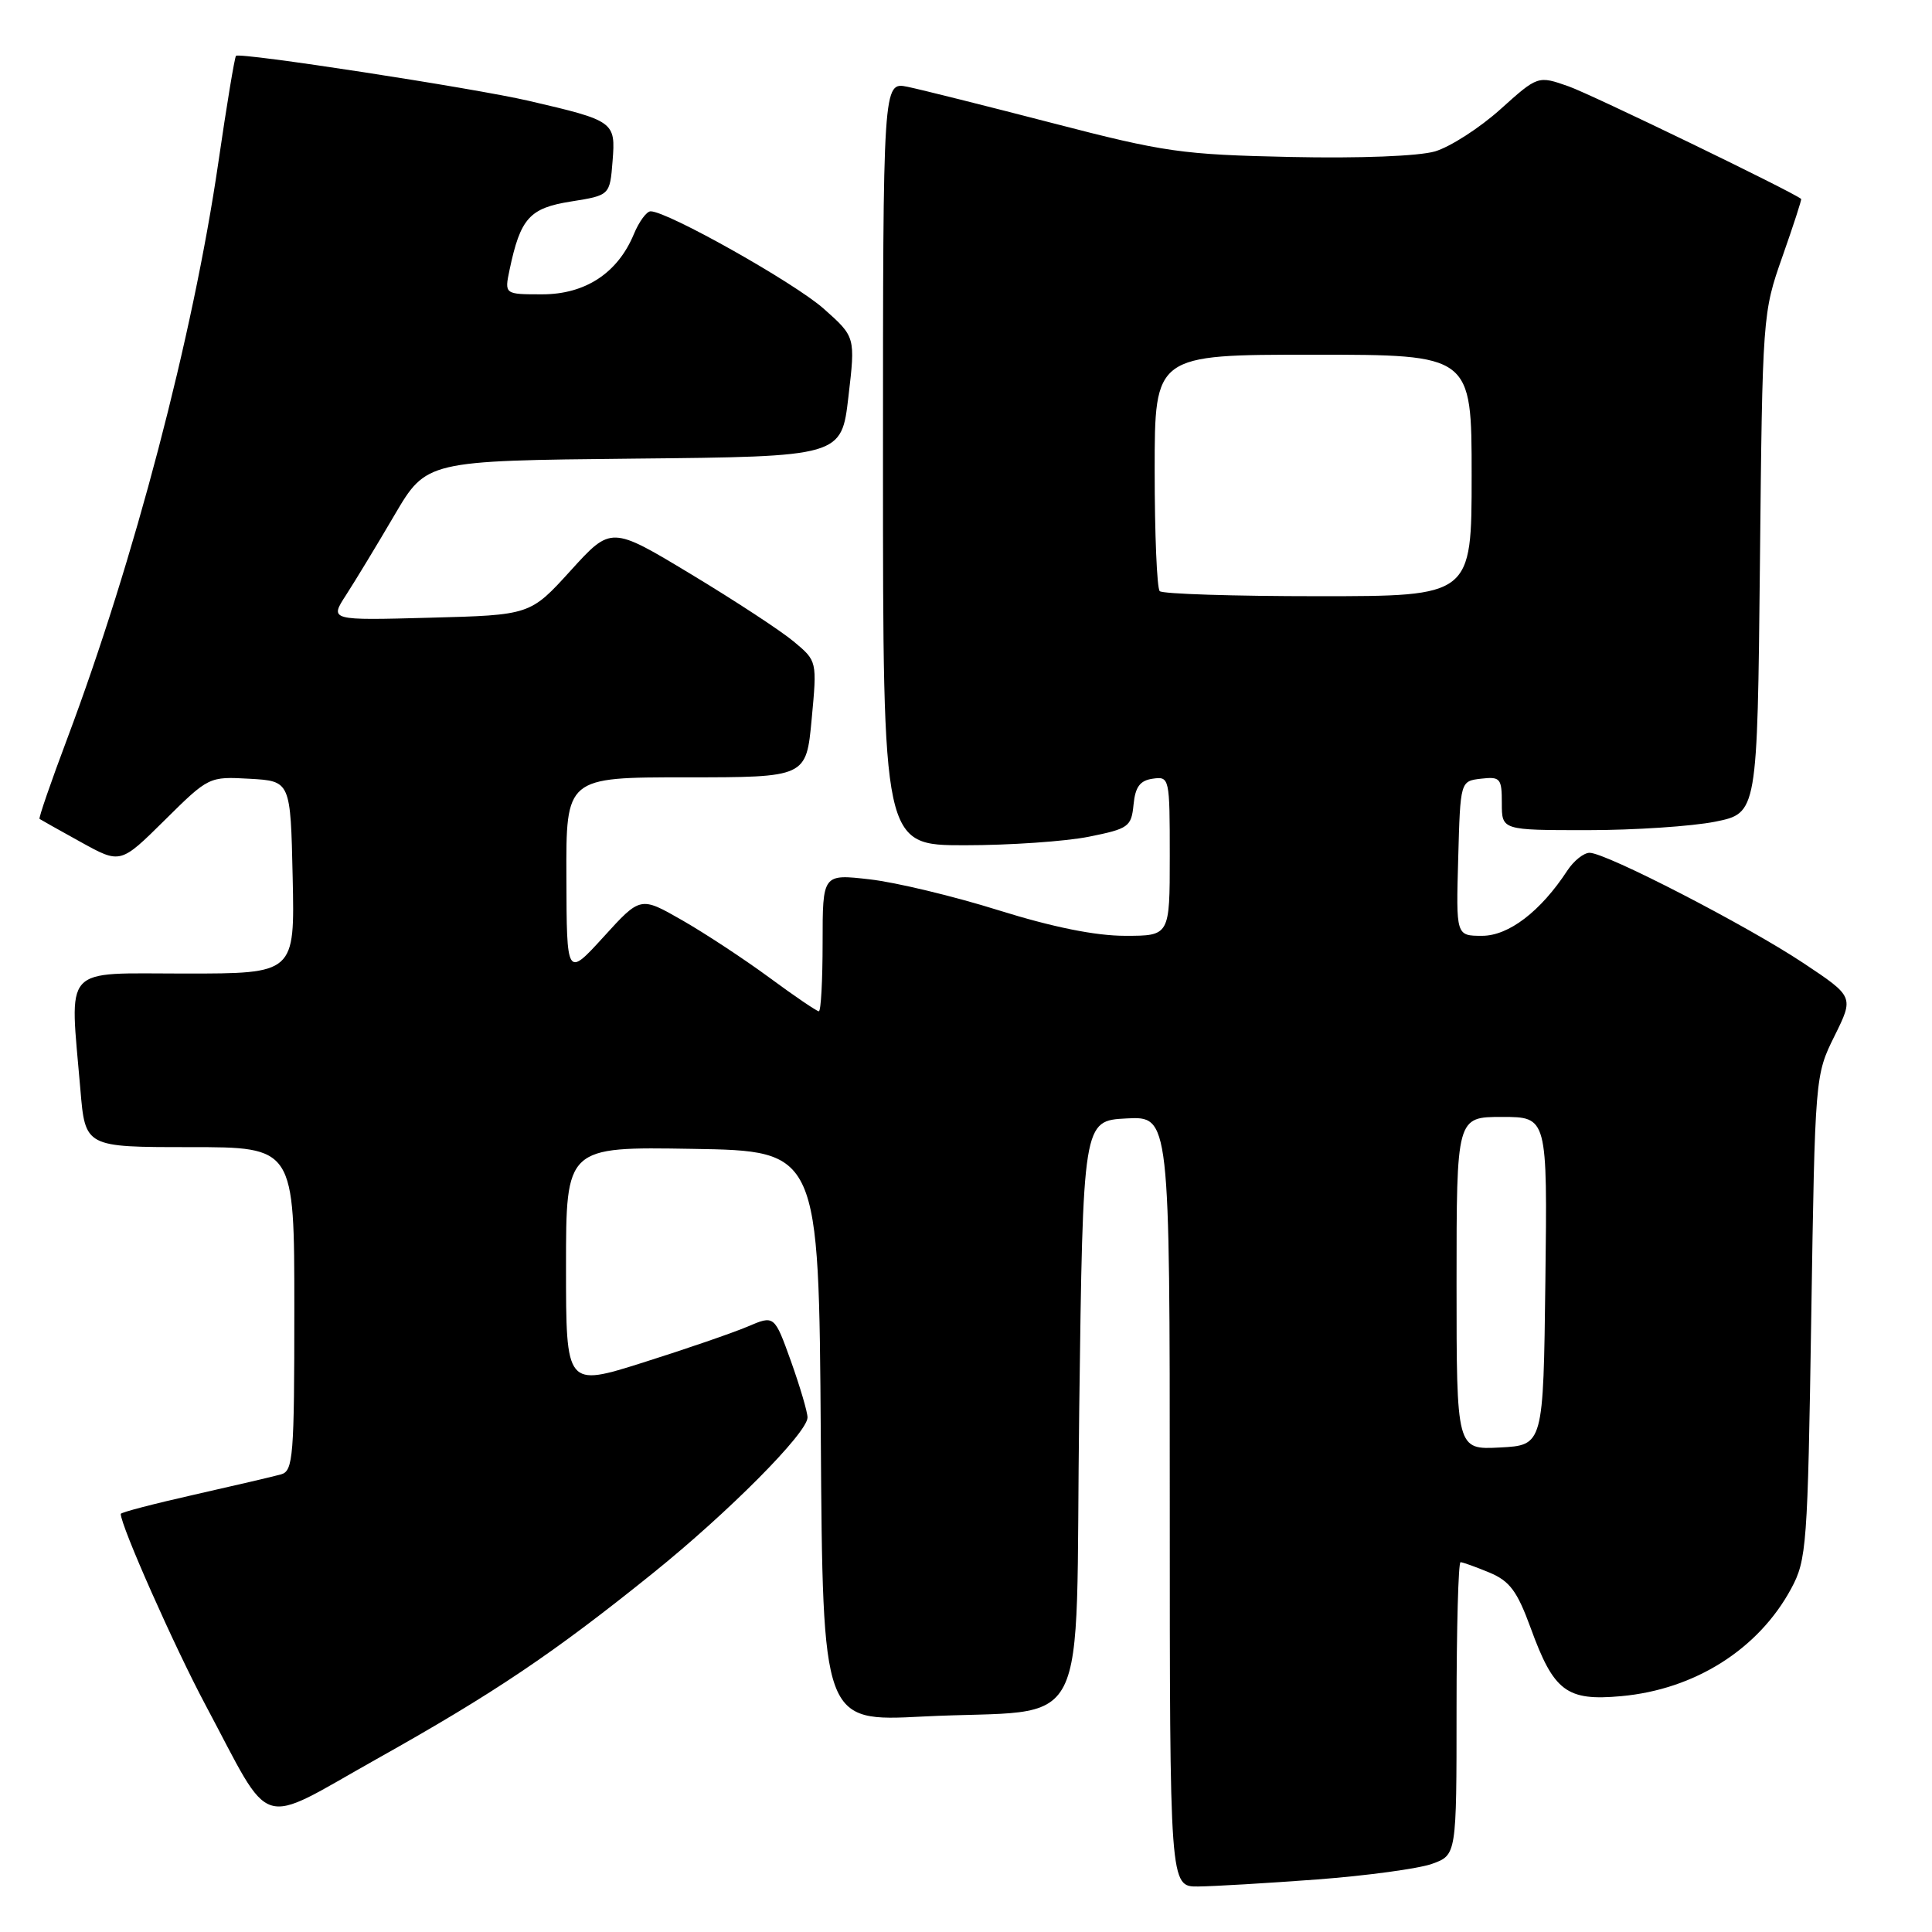<?xml version="1.0" encoding="UTF-8" standalone="no"?>
<!DOCTYPE svg PUBLIC "-//W3C//DTD SVG 1.1//EN" "http://www.w3.org/Graphics/SVG/1.1/DTD/svg11.dtd" >
<svg xmlns="http://www.w3.org/2000/svg" xmlns:xlink="http://www.w3.org/1999/xlink" version="1.1" viewBox="0 0 256 256">
 <g >
 <path fill="currentColor"
d=" M 174.50 249.04 C 181.10 248.54 187.96 247.61 189.75 246.97 C 193.00 245.80 193.00 245.80 193.00 226.40 C 193.00 215.73 193.24 207.00 193.53 207.00 C 193.82 207.00 195.54 207.62 197.35 208.37 C 200.05 209.50 201.03 210.82 202.82 215.71 C 205.88 224.13 207.58 225.41 214.81 224.75 C 224.57 223.87 233.01 218.53 237.34 210.50 C 239.39 206.70 239.53 204.87 240.00 174.49 C 240.50 142.57 240.51 142.47 243.08 137.28 C 245.66 132.07 245.66 132.07 238.94 127.60 C 231.43 122.61 212.80 113.00 210.63 113.00 C 209.86 113.00 208.54 114.05 207.69 115.34 C 204.15 120.76 199.91 124.00 196.39 124.00 C 192.93 124.00 192.93 124.00 193.22 113.75 C 193.50 103.50 193.50 103.50 196.25 103.18 C 198.80 102.89 199.00 103.13 199.00 106.43 C 199.00 110.00 199.00 110.00 210.33 110.00 C 216.57 110.00 224.18 109.49 227.26 108.88 C 232.86 107.75 232.86 107.75 233.20 74.63 C 233.53 41.78 233.56 41.44 236.18 34.00 C 237.63 29.88 238.75 26.44 238.66 26.36 C 237.61 25.45 210.90 12.52 207.87 11.45 C 203.78 10.01 203.78 10.01 198.80 14.49 C 196.05 16.96 192.16 19.46 190.15 20.06 C 187.99 20.69 180.19 21.00 171.00 20.80 C 156.63 20.49 154.33 20.17 139.50 16.32 C 130.70 14.04 122.04 11.87 120.25 11.50 C 117.00 10.84 117.00 10.84 117.00 61.42 C 117.00 112.00 117.00 112.00 127.83 112.00 C 133.79 112.00 141.19 111.49 144.28 110.87 C 149.55 109.81 149.91 109.55 150.20 106.62 C 150.43 104.26 151.05 103.42 152.75 103.18 C 154.96 102.87 155.00 103.04 155.00 113.43 C 155.00 124.00 155.00 124.00 149.08 124.00 C 145.16 124.00 139.51 122.86 132.33 120.62 C 126.37 118.75 118.69 116.91 115.25 116.52 C 109.00 115.80 109.00 115.80 109.00 124.90 C 109.00 129.91 108.78 134.00 108.50 134.00 C 108.23 134.00 105.28 132.00 101.96 129.55 C 98.63 127.10 93.42 123.67 90.38 121.93 C 84.86 118.77 84.86 118.77 79.98 124.14 C 75.09 129.50 75.09 129.50 75.05 116.25 C 75.00 103.00 75.00 103.00 90.91 103.00 C 106.83 103.00 106.83 103.00 107.55 95.30 C 108.27 87.59 108.27 87.59 105.19 85.02 C 103.50 83.60 97.36 79.58 91.54 76.07 C 80.98 69.70 80.98 69.70 75.62 75.60 C 70.26 81.50 70.26 81.50 56.96 81.85 C 43.67 82.21 43.67 82.21 45.85 78.85 C 47.04 77.01 49.93 72.25 52.26 68.27 C 56.50 61.05 56.50 61.05 84.00 60.77 C 111.50 60.50 111.50 60.50 112.42 52.57 C 113.35 44.64 113.35 44.64 109.14 40.90 C 105.26 37.46 88.45 28.00 86.21 28.00 C 85.68 28.00 84.68 29.36 83.99 31.02 C 81.85 36.18 77.56 39.00 71.84 39.00 C 66.84 39.00 66.84 39.00 67.52 35.75 C 68.96 28.91 70.16 27.57 75.66 26.70 C 80.81 25.88 80.81 25.88 81.17 21.33 C 81.58 16.12 81.42 16.00 70.06 13.36 C 62.77 11.67 31.76 6.90 31.27 7.40 C 31.09 7.58 30.03 13.97 28.92 21.61 C 25.57 44.53 17.77 74.28 8.91 97.87 C 6.75 103.61 5.10 108.40 5.24 108.51 C 5.38 108.61 7.85 110.00 10.73 111.59 C 15.96 114.48 15.96 114.48 21.82 108.68 C 27.66 102.90 27.69 102.89 33.09 103.19 C 38.50 103.50 38.50 103.50 38.78 116.25 C 39.06 129.00 39.06 129.00 24.53 129.00 C 8.03 129.00 9.24 127.67 10.65 144.35 C 11.29 152.00 11.29 152.00 25.15 152.00 C 39.00 152.00 39.00 152.00 39.00 173.43 C 39.00 192.99 38.85 194.91 37.25 195.36 C 36.29 195.63 31.11 196.84 25.75 198.05 C 20.39 199.26 16.00 200.40 16.00 200.60 C 16.00 202.17 23.11 218.20 27.23 225.92 C 36.25 242.83 33.87 242.08 49.91 233.08 C 65.47 224.36 73.32 219.08 86.48 208.48 C 96.53 200.39 107.00 189.85 107.00 187.82 C 107.00 187.10 106.01 183.75 104.81 180.38 C 102.61 174.26 102.61 174.26 99.06 175.78 C 97.10 176.61 90.89 178.75 85.25 180.53 C 75.00 183.77 75.00 183.77 75.00 167.86 C 75.00 151.95 75.00 151.95 91.75 152.23 C 108.50 152.50 108.50 152.50 108.76 190.32 C 109.02 228.13 109.02 228.13 122.26 227.45 C 145.03 226.29 142.42 231.38 143.00 186.96 C 143.50 148.50 143.50 148.50 149.25 148.20 C 155.00 147.90 155.00 147.90 155.00 198.95 C 155.00 250.00 155.00 250.00 158.75 249.97 C 160.81 249.95 167.90 249.53 174.50 249.04 Z  M 193.00 170.05 C 193.00 148.00 193.00 148.00 199.02 148.00 C 205.04 148.00 205.04 148.00 204.77 169.75 C 204.50 191.50 204.50 191.50 198.75 191.80 C 193.00 192.10 193.00 192.10 193.00 170.05 Z  M 153.67 78.33 C 153.30 77.97 153.00 70.77 153.00 62.33 C 153.00 47.00 153.00 47.00 174.00 47.00 C 195.00 47.00 195.00 47.00 195.00 63.00 C 195.00 79.00 195.00 79.00 174.67 79.00 C 163.48 79.00 154.03 78.70 153.67 78.33 Z "/>
</g>
</svg>